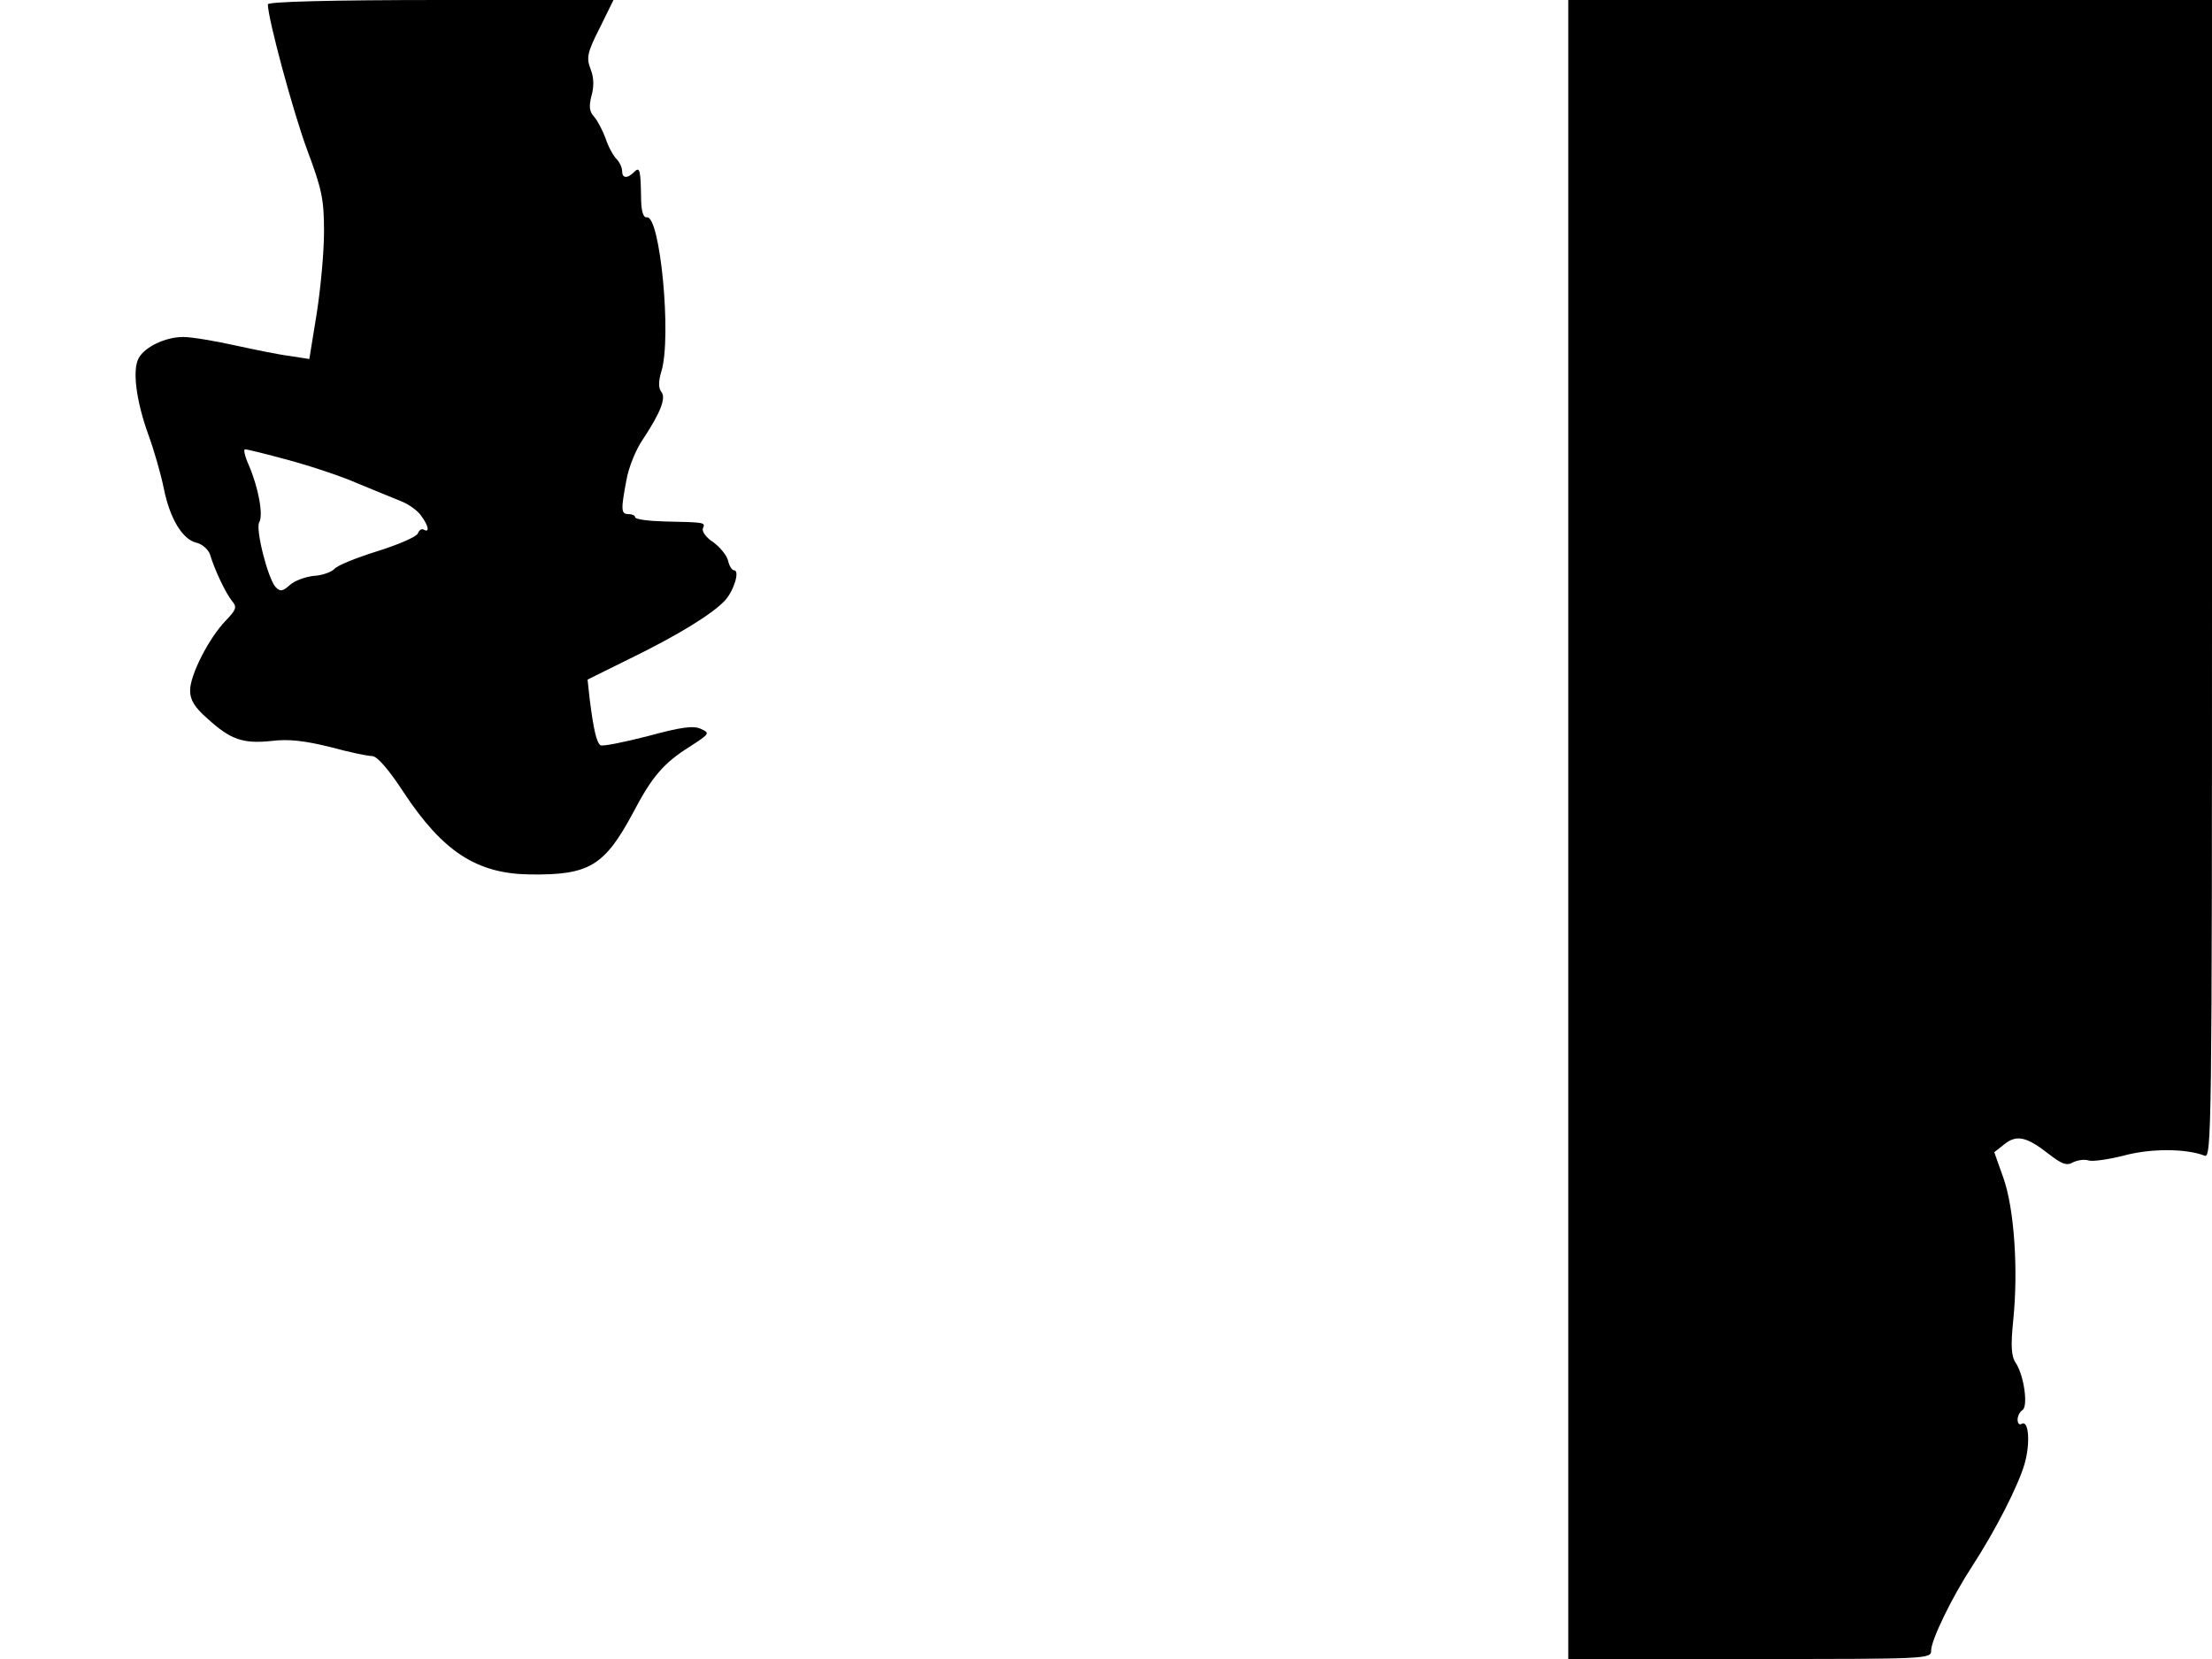 <svg xmlns="http://www.w3.org/2000/svg" width="682.667" height="512" version="1.0" viewBox="0 0 512 384"><path d="M62 1c0 3.3 5.9 25.1 9.1 33.7 3.4 9.1 3.9 11.4 3.9 18.9 0 4.8-.8 13.3-1.7 19l-1.7 10.5-4.5-.7c-2.5-.3-8.3-1.5-12.9-2.5-4.5-1-9.9-1.9-11.8-1.9-4.1 0-8.9 2.3-10.3 4.9-1.5 2.7-.6 9.8 2.2 17.6 1.4 3.8 3 9.5 3.6 12.5 1.4 7 4.3 11.8 7.5 12.6 1.4.3 2.8 1.6 3.2 2.7 1.1 3.7 3.7 9.1 5.1 10.8 1.2 1.4 1 2-1.4 4.5-3.9 4-8.3 12.6-8.3 16.2 0 2.2 1 3.9 4.1 6.6 5.3 4.8 8.1 5.8 14.8 5.1 4-.5 7.8 0 13.5 1.4 4.4 1.2 8.7 2.1 9.7 2.1 1.2 0 3.8 3 7.4 8.5 9 13.6 16.8 18.7 29 18.9 13.9.2 17.4-1.9 24.1-14.4 4.3-8.2 7-11.4 13.1-15.2 4.6-3 4.7-3.1 2.5-4.1-1.7-.8-4.6-.4-12.3 1.7-5.5 1.4-10.4 2.4-10.9 2.1-.9-.6-1.6-3.5-2.5-10.6l-.5-4.6 9.7-4.8c11.3-5.5 19.2-10.4 22.1-13.5 2.1-2.3 3.5-7 2.1-7-.5 0-1.1-1-1.4-2.3-.3-1.2-1.9-3.1-3.4-4.2-1.6-1-2.7-2.5-2.4-3.2.6-1.4.6-1.4-8.9-1.6-3.8-.1-6.8-.5-6.8-1 0-.4-.7-.7-1.5-.7-1.8 0-1.8-1-.5-7.9.5-2.9 2.2-7.1 3.8-9.4 4.1-6.2 5.5-9.7 4.2-11.1-.6-.9-.6-2.4.1-4.7 2.4-7.9-.3-36.2-3.4-35.6-.8.1-1.2-1.3-1.3-3.8-.1-7.3-.3-8-1.6-6.7-1.6 1.6-2.8 1.5-2.8-.2 0-.8-.6-2.1-1.3-2.8s-1.9-2.8-2.5-4.7c-.7-1.9-1.9-4.2-2.7-5.1-1.1-1.2-1.2-2.4-.6-4.8.6-2.1.6-4.2-.2-6.2-1-2.6-.8-3.8 2.1-9.5L142 0h-40C76.5 0 62 .4 62 1m4.8 105.5c5.2 1.4 12.4 3.8 16 5.4 3.7 1.5 8.2 3.4 10 4.1s3.9 2.2 4.7 3.4c1.7 2.3 2 4 .6 3.2-.5-.3-1.1.1-1.4.9-.4.8-4.6 2.6-9.4 4.1s-9.3 3.3-9.9 4.1c-.7.7-2.8 1.5-4.8 1.6-1.9.2-4.4 1.1-5.5 2.1-1.7 1.5-2.2 1.6-3.3.5-1.8-2-4.7-13.4-3.8-15 1-1.7-.2-8.1-2.4-13.2-.9-2-1.3-3.7-.9-3.7.5 0 5 1.1 10.1 2.5M363 192v192h42c41.5 0 42 0 42-2 0-2.4 4.8-12.3 9.5-19.5 5.4-8.3 10.6-18.5 12.1-23.6 1.4-4.8 1-10.4-.7-9.3-.5.3-.9-.2-.9-1s.5-1.8 1.1-2.2c1.4-.8.4-8-1.5-10.9-1.1-1.6-1.2-4-.6-10 1.2-11.7.2-25.9-2.3-32.9l-2.1-5.9 2.4-1.9c2.8-2.2 5.1-1.7 10.2 2.3 3.1 2.4 4.2 2.8 5.7 1.9 1.1-.5 2.7-.7 3.5-.4.9.3 4.5-.2 8.1-1.1 6.2-1.7 14.4-1.7 18.8 0 1.6.7 1.7-6.1 1.7-133.4V0H363z"/></svg>